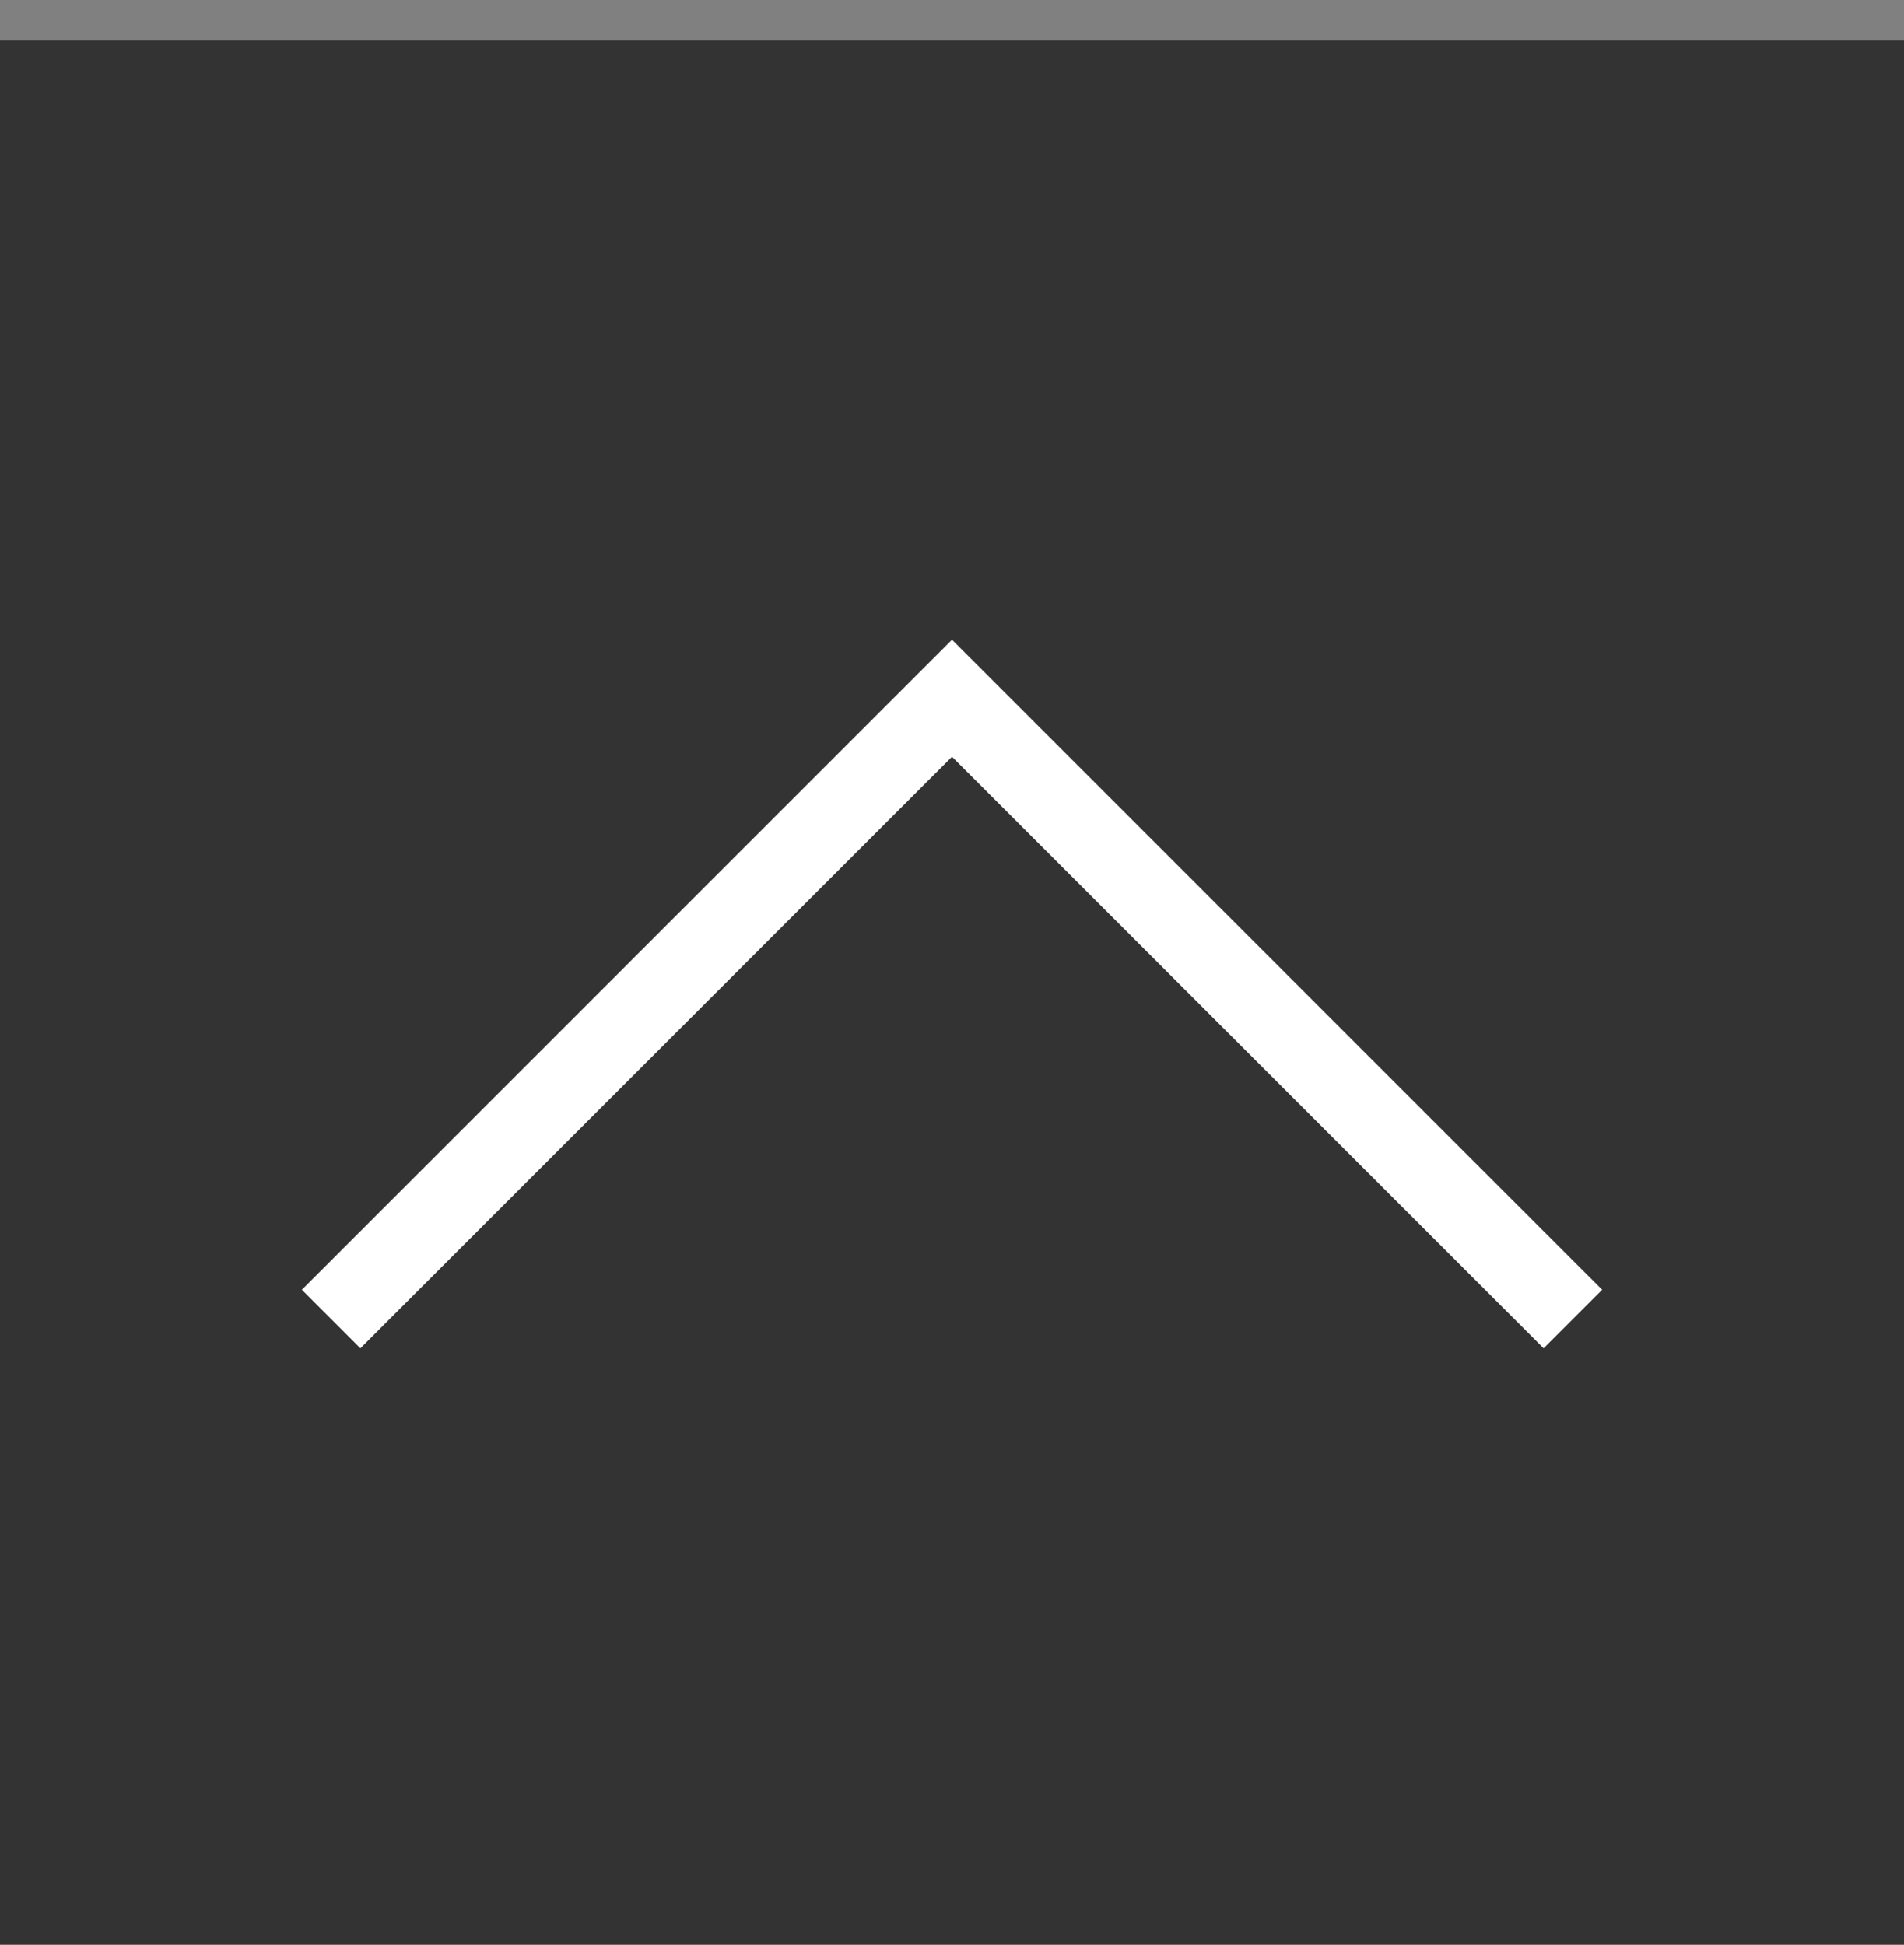 <svg width="46" height="47" viewBox="0 0 46 47" fill="none" xmlns="http://www.w3.org/2000/svg">
<rect x="0" y="0" width="46" height="47" fill="#808080" stroke="none"/>
<rect y="0.98" width="46" height="46" fill="#333333"/>
<path d="M8 31.87L23 16.87L38 31.87" stroke="white" stroke-width="2"/>
</svg>
